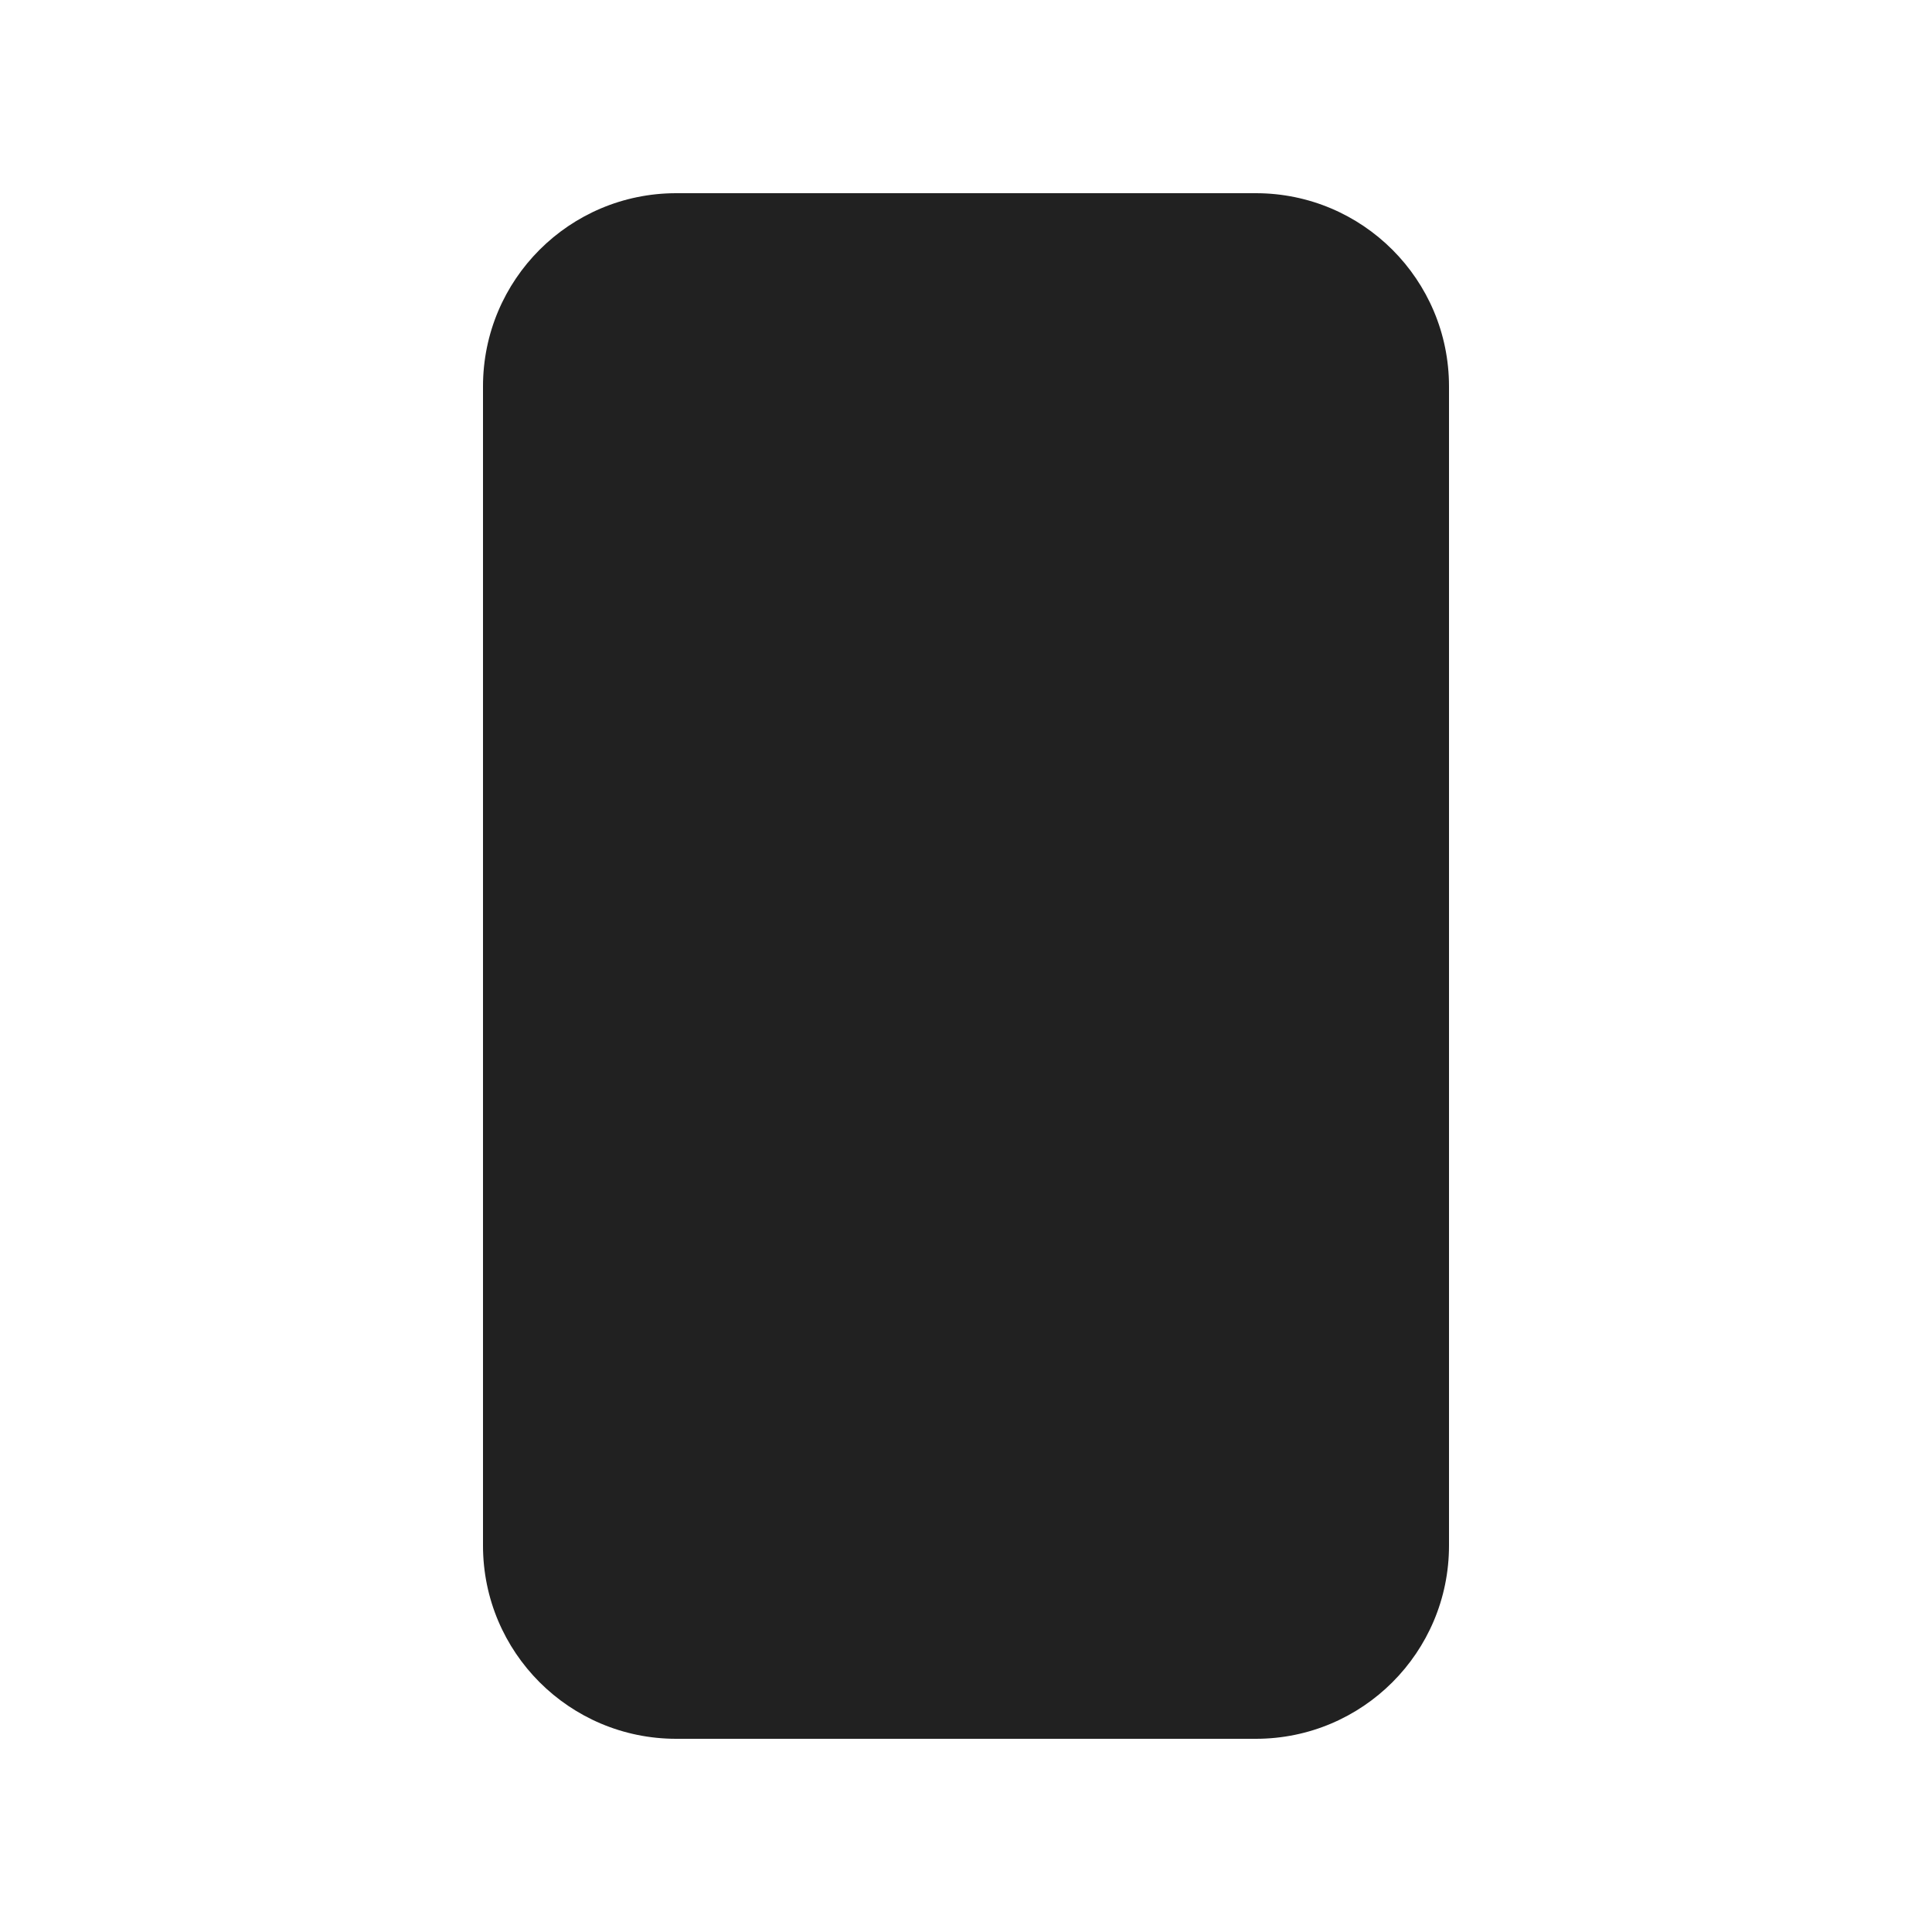 <svg width="20" height="20" viewBox="0 0 20 20" fill="none" xmlns="http://www.w3.org/2000/svg">
<path d="M5 4C5 2.895 5.895 2 7 2H13C14.105 2 15 2.895 15 4V16C15 17.105 14.105 18 13 18H7C5.895 18 5 17.105 5 16V4Z" fill="#212121"/>
</svg>
